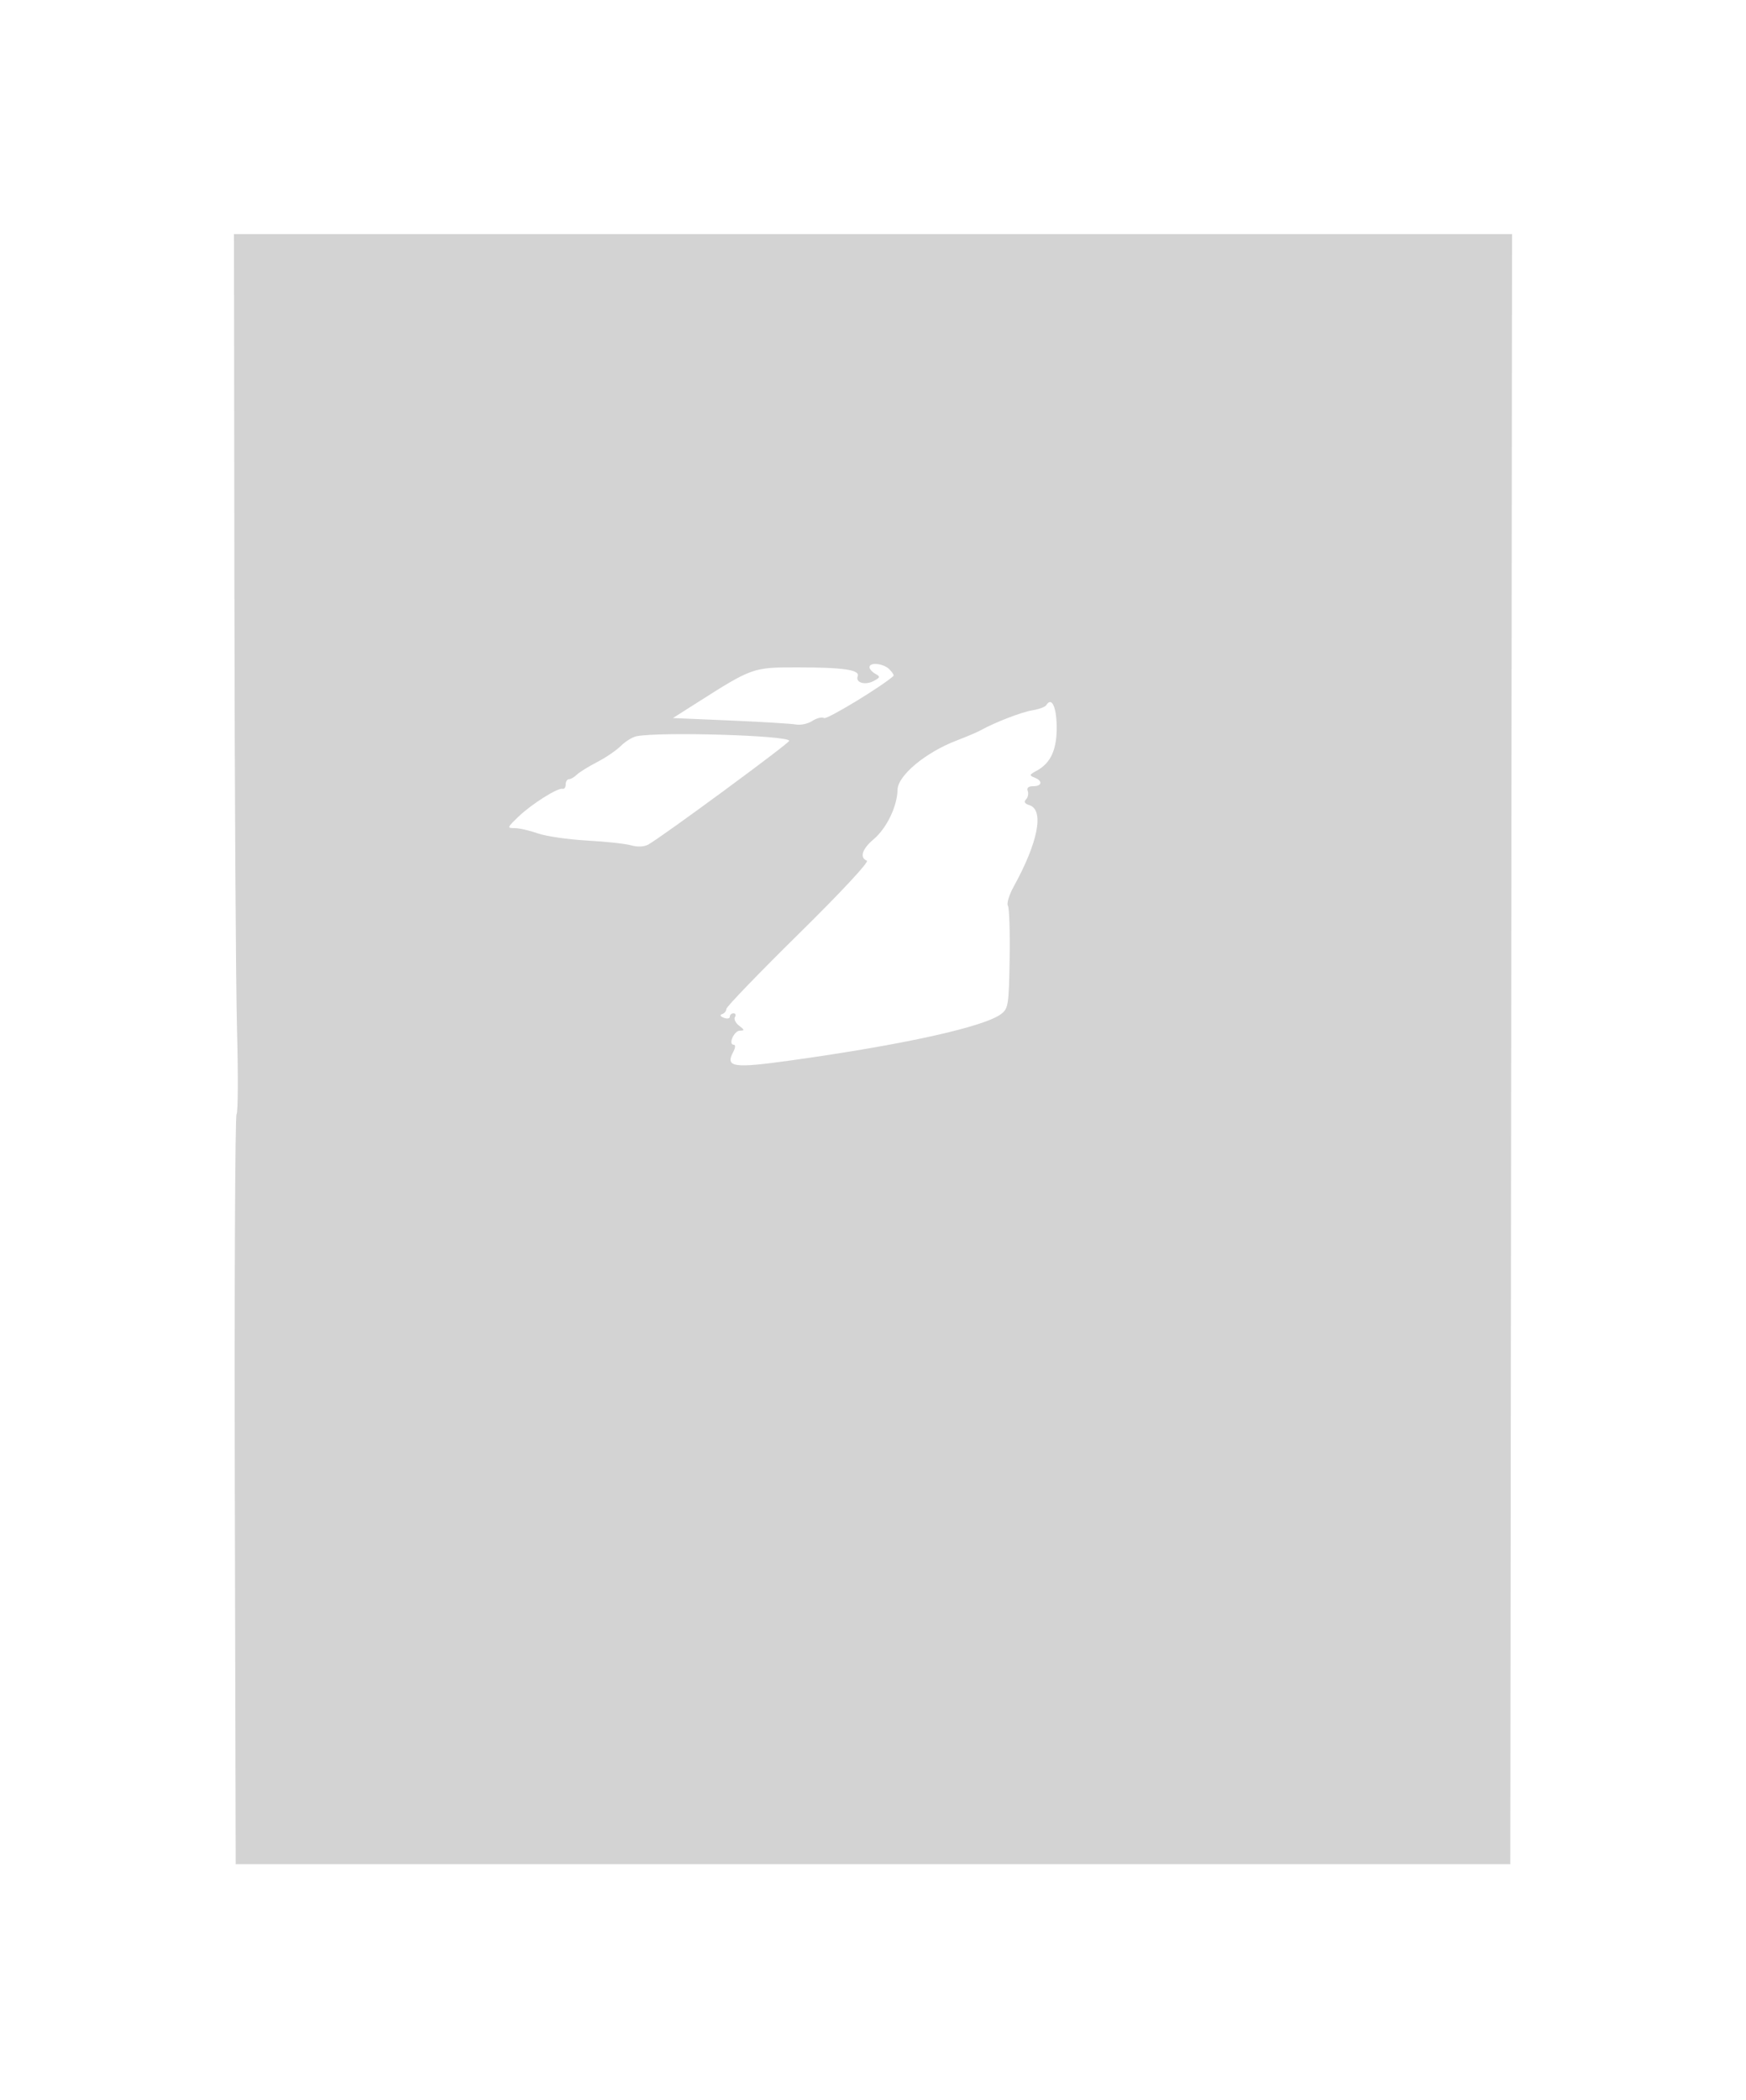<svg xmlns="http://www.w3.org/2000/svg" width="500" height="601"><path d="M67.125 169.25c.068 56.238.406 112.736.75 125.553.344 12.817.285 23.641-.13 24.055-.415.413-.64 48.877-.5 107.697L67.5 533.5h365l.252-233.25.252-233.25H67l.125 102.25M249 190.95c0 .523.747 1.369 1.66 1.88 1.492.834 1.448 1.042-.428 2.046-2.466 1.32-5.315.503-4.614-1.323.711-1.854-4.047-2.553-17.371-2.553-12.718 0-12.753.013-29.143 10.434l-6.395 4.066 16.395.7c9.018.385 17.494.901 18.837 1.148 1.343.246 3.46-.22 4.706-1.036 1.246-.817 2.757-1.181 3.357-.809.805.497 16.803-9.219 19.865-12.065.203-.188-.327-1.039-1.179-1.89-1.695-1.696-5.69-2.115-5.69-.598m50.616 10.862c-.312.505-2.095 1.166-3.963 1.469-3.128.508-10.742 3.45-14.885 5.751-.953.53-3.967 1.812-6.699 2.85-8.946 3.399-16.942 10.027-17.034 14.118-.109 4.82-3.133 11.063-6.893 14.227-3.267 2.749-4.042 5.25-1.892 6.101.726.288-7.451 9.061-19.5 20.921C217.338 278.483 208 288.16 208 288.754c0 .594-.54 1.259-1.199 1.479-.751.25-.563.644.5 1.052.934.359 1.699.216 1.699-.316 0-.533.477-.969 1.059-.969s.762.48.4 1.067c-.363.586.173 1.697 1.191 2.468 1.6 1.212 1.629 1.406.217 1.433-1.689.033-3.413 4.032-1.738 4.032.542 0 .483.856-.14 2.021-2.373 4.433-.101 4.772 16.511 2.459 32.21-4.485 55.433-9.616 60.225-13.307 2.024-1.56 2.187-2.626 2.401-15.73.127-7.732-.095-14.584-.493-15.227-.397-.644.339-3.093 1.638-5.443 7.022-12.711 8.816-21.976 4.518-23.34-1.356-.43-1.664-.958-.968-1.654.563-.563.785-1.643.494-2.401-.346-.902.199-1.378 1.578-1.378 2.554 0 2.775-1.527.357-2.465-1.56-.606-1.499-.815.56-1.925 4.127-2.224 5.892-6.134 5.787-12.817-.09-5.654-1.47-8.425-2.981-5.981m-117.289 8.884c-1.195.232-3.22 1.47-4.5 2.749-1.28 1.28-4.352 3.373-6.827 4.652-2.475 1.278-5.095 2.905-5.821 3.614-.727.709-1.74 1.289-2.25 1.289-.511 0-.929.675-.929 1.5s-.395 1.387-.878 1.25c-1.361-.388-8.937 4.39-12.683 8-3.231 3.114-3.274 3.25-1.031 3.25 1.287 0 4.261.678 6.608 1.506 2.347.828 8.659 1.746 14.027 2.041 5.368.295 11.079.914 12.692 1.377 1.785.512 3.683.438 4.849-.19 3.63-1.953 40.416-29.001 40.416-29.717 0-1.542-36.82-2.656-43.673-1.321" fill="#d3d3d3" fill-rule="evenodd"/></svg>